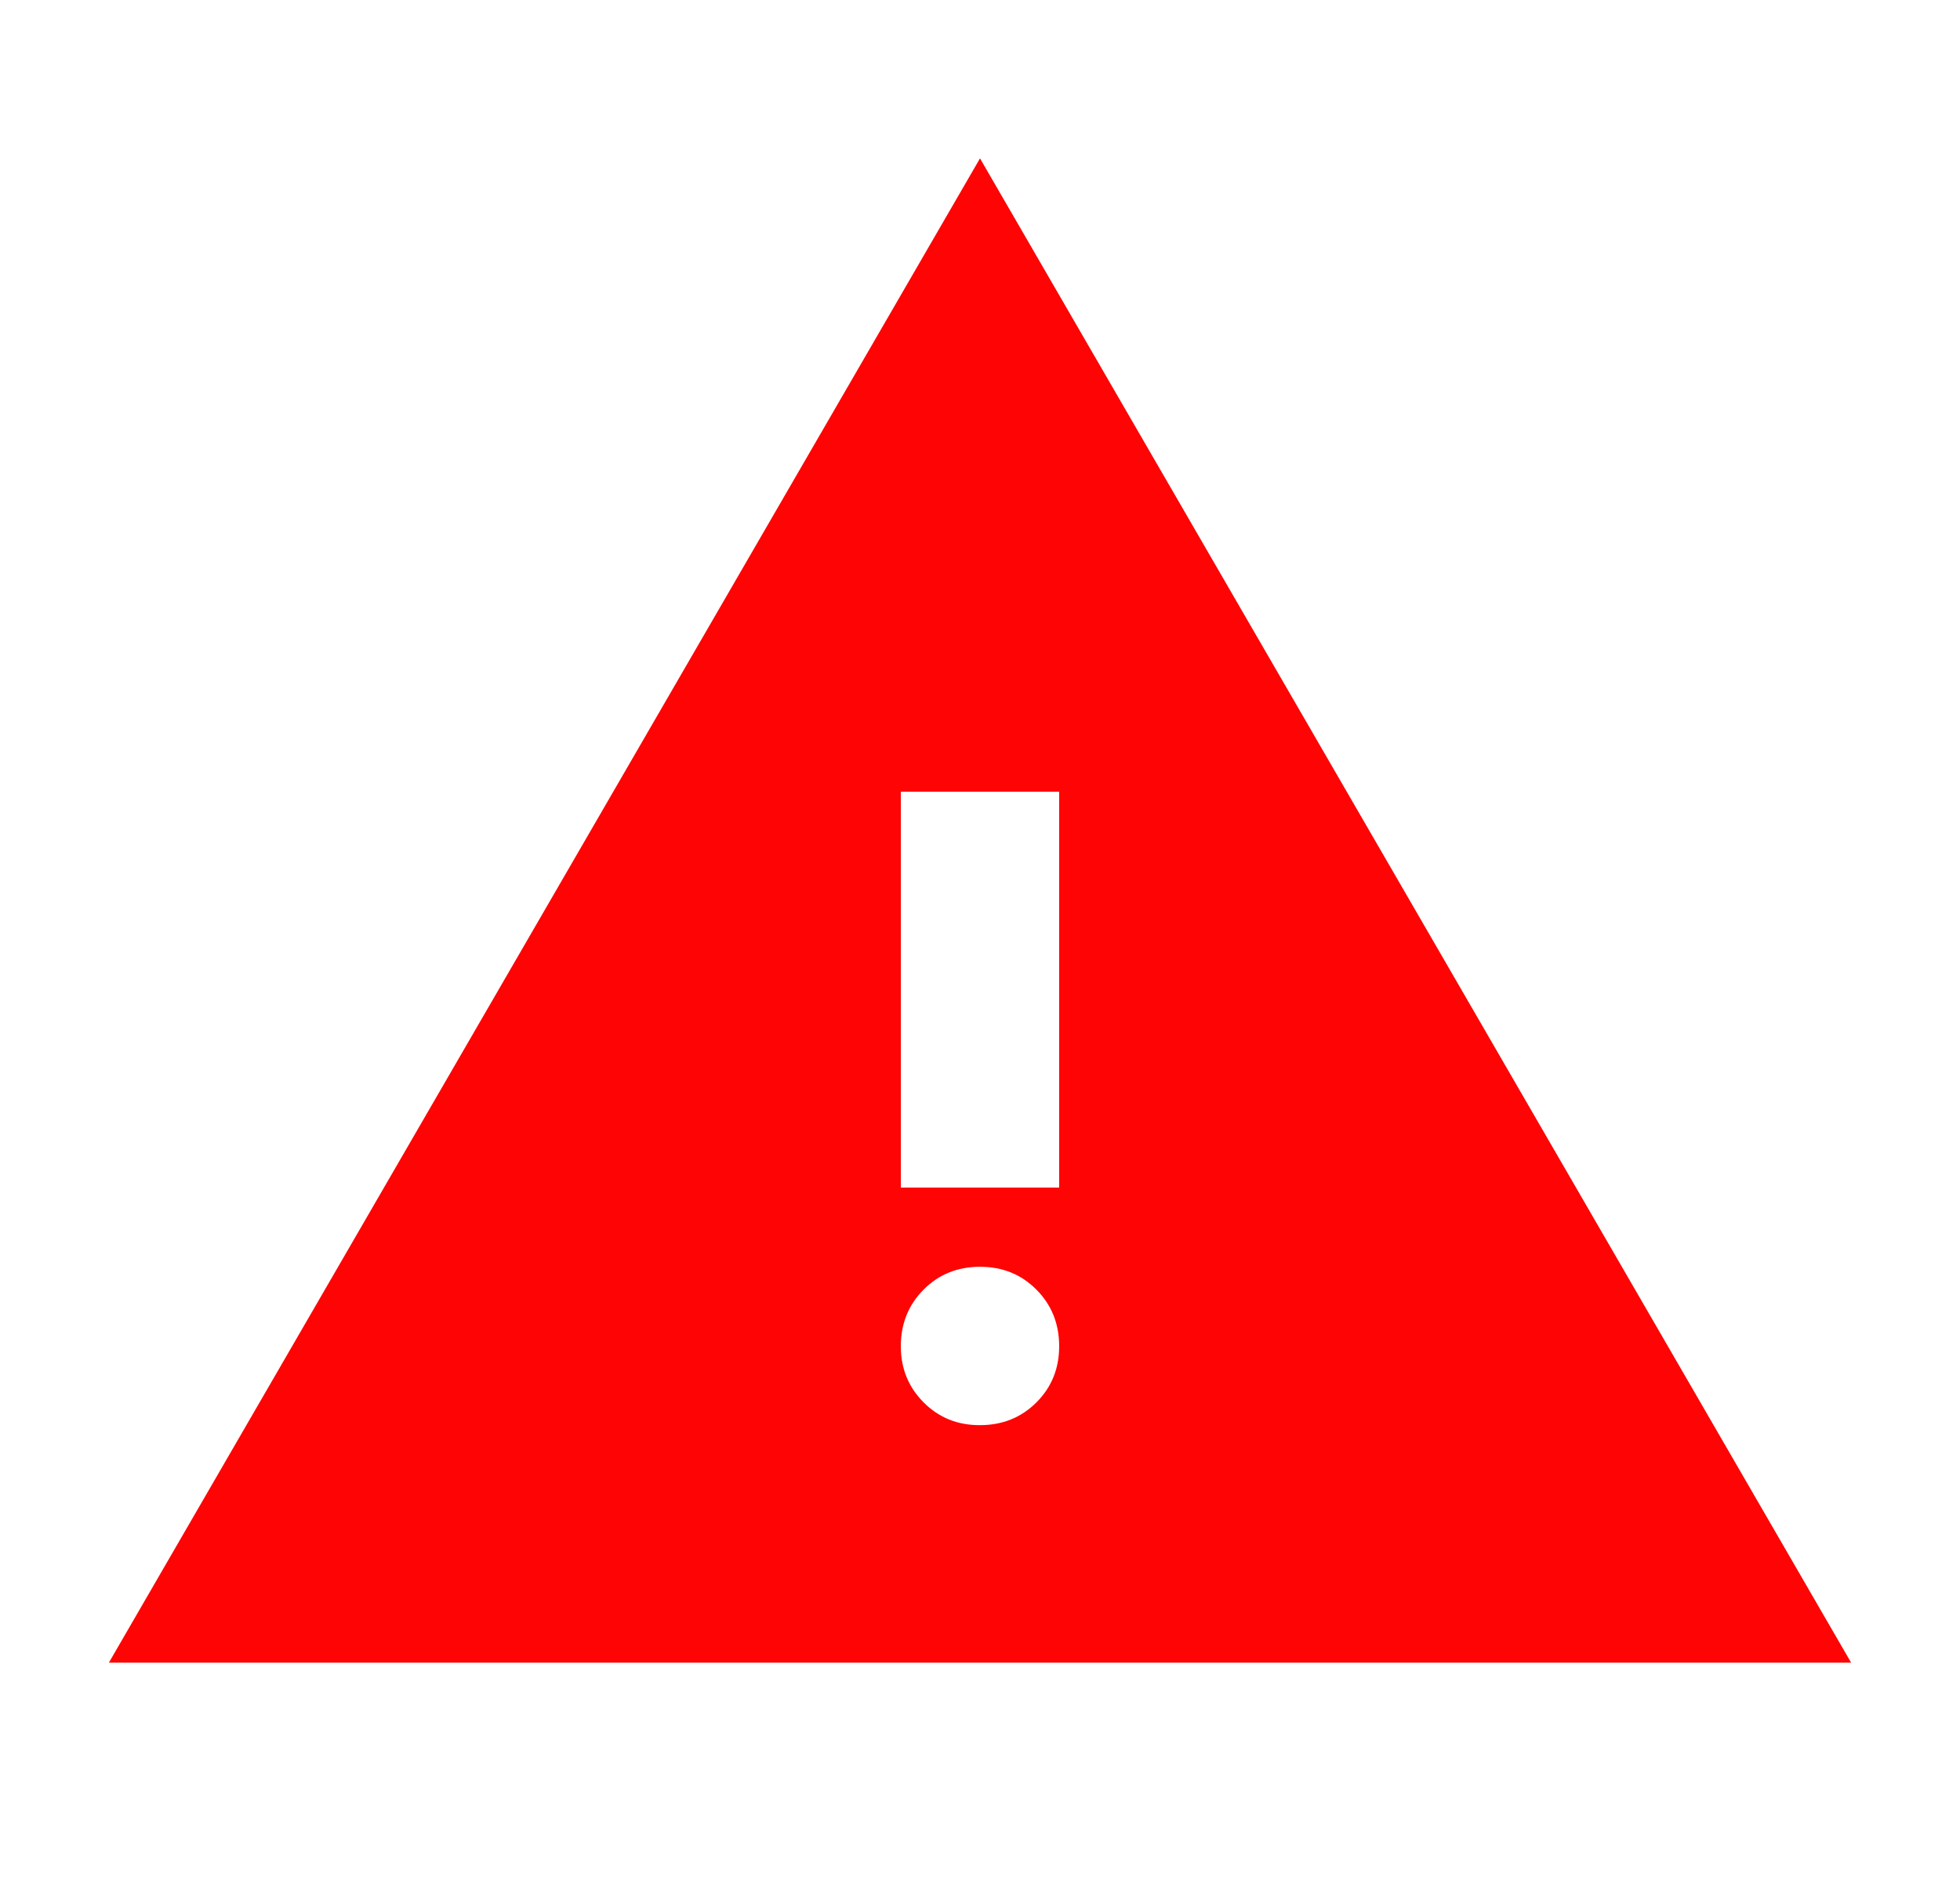 <svg width="33" height="32" viewBox="0 0 33 32" fill="none" xmlns="http://www.w3.org/2000/svg">
<path d="M1.833 28L16.5 2.667L31.167 28H1.833ZM16.5 24C16.878 24 17.195 23.872 17.451 23.616C17.707 23.36 17.834 23.043 17.833 22.666C17.832 22.29 17.704 21.973 17.449 21.717C17.194 21.461 16.878 21.333 16.5 21.333C16.122 21.333 15.806 21.461 15.551 21.717C15.296 21.973 15.168 22.29 15.167 22.666C15.166 23.043 15.294 23.36 15.551 23.617C15.807 23.874 16.124 24.002 16.5 24ZM15.167 20H17.833V13.333H15.167V20Z" fill="#FF0404"/>
</svg>
